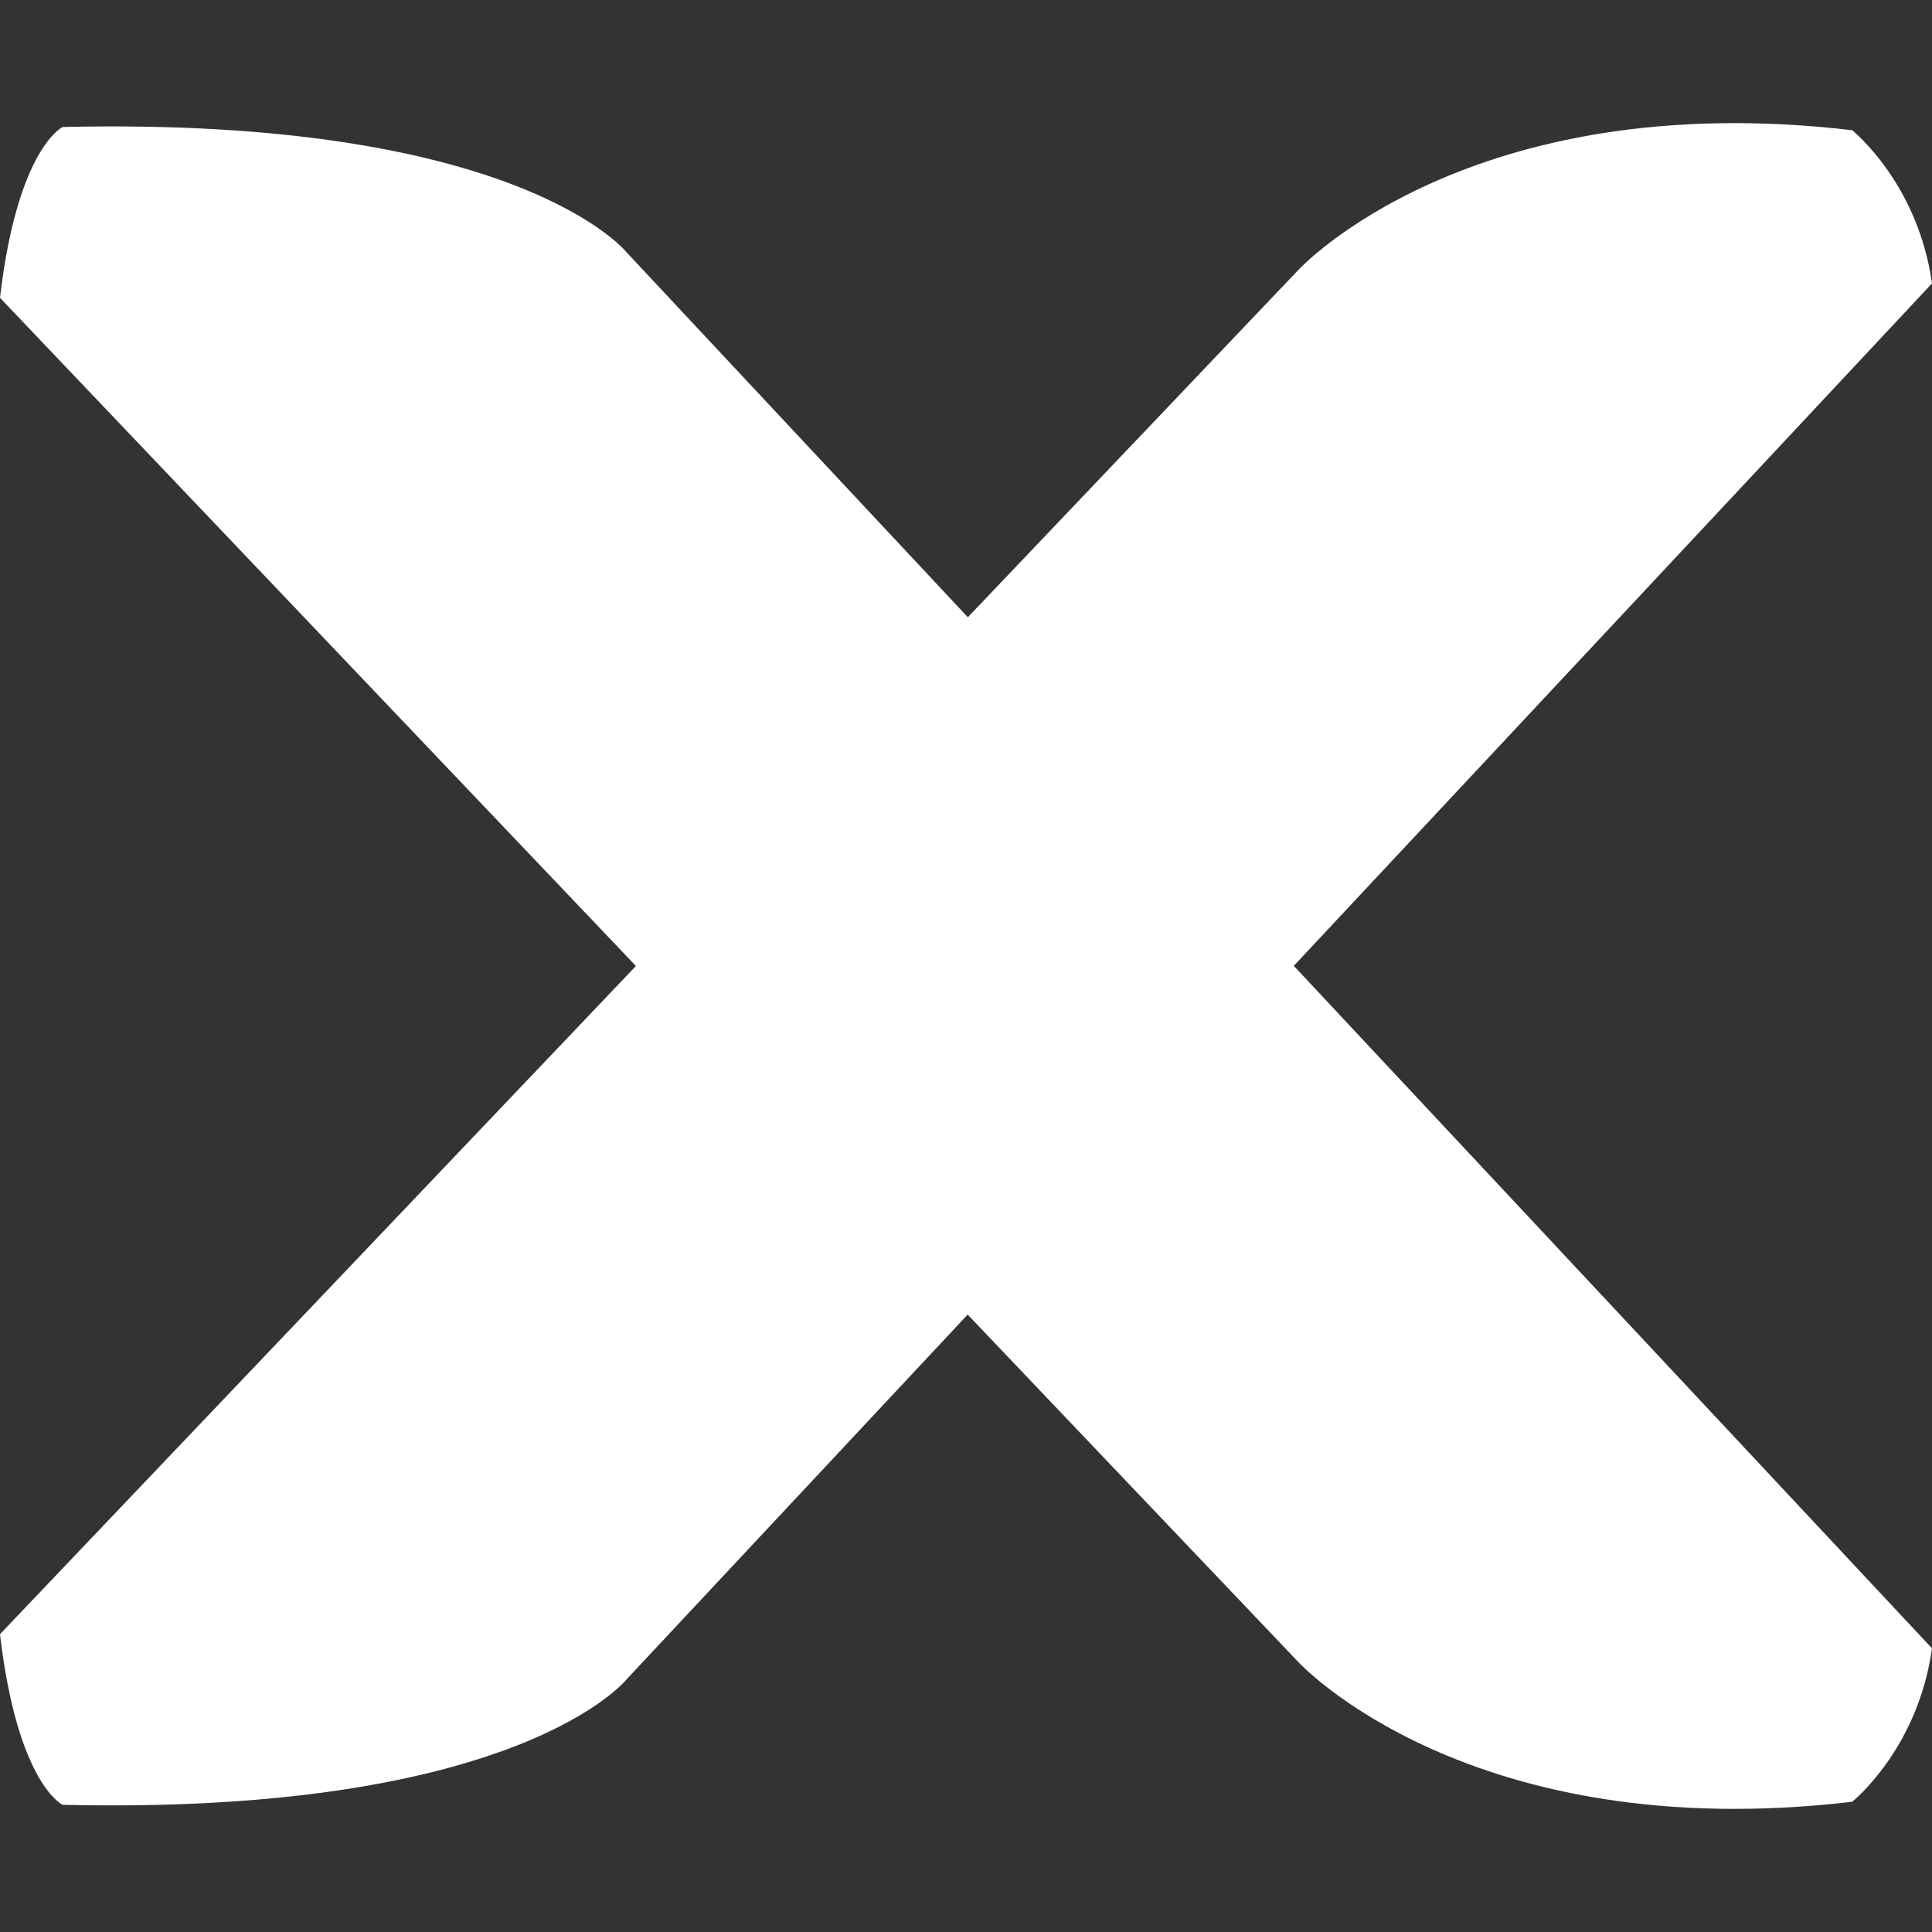 <svg xmlns="http://www.w3.org/2000/svg" viewBox="0 0 22.135 22.135"><rect x="0" y="0" width="22.135" height="22.135" fill="#333333" stroke="none"/><g fill="#ffffff"><path d="M0 18.723L14.879 3.089S16.828.975 21.22 1.492c0 0 .753.599.915 1.755L7.179 19.24S5.943 20.798.718 20.678c-.001 0-.518-.24-.718-1.955z"/><path d="M0 3.412l14.879 15.634s1.949 2.114 6.341 1.597c0 0 .753-.598.915-1.758L7.179 2.891S5.943 1.335.718 1.455C.717 1.456.2 1.696 0 3.412z"/></g></svg>